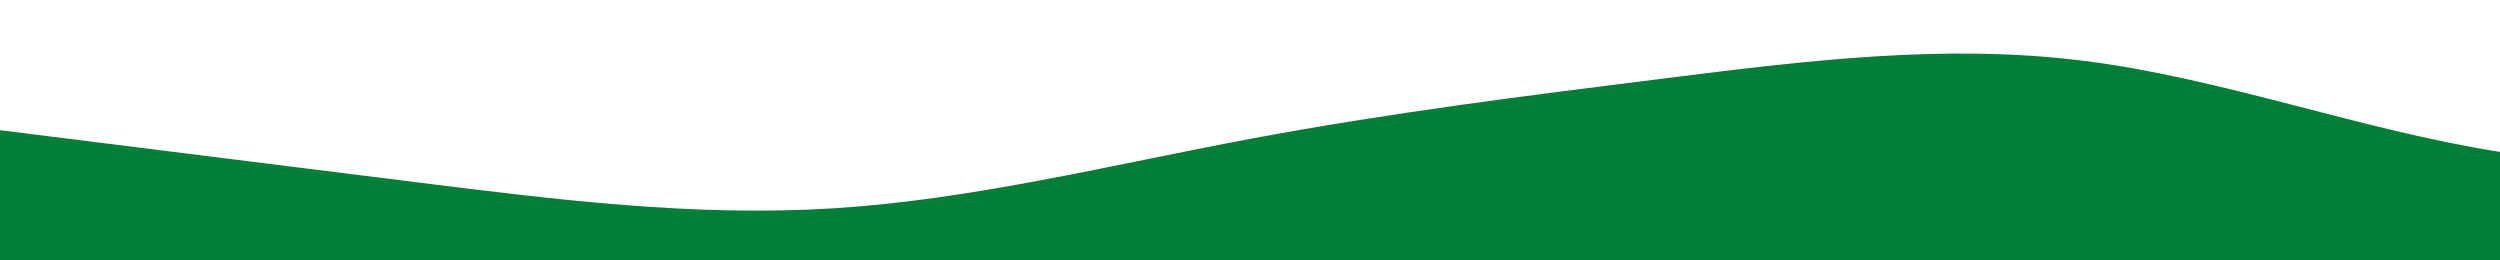 <?xml version="1.0" standalone="no"?>
<svg xmlns:xlink="http://www.w3.org/1999/xlink" id="wave" style="transform:rotate(0deg); transition: 0.3s" viewBox="0 0 1440 150" version="1.1" xmlns="http://www.w3.org/2000/svg"><defs><linearGradient id="sw-gradient-0" x1="0" x2="0" y1="1" y2="0"><stop stop-color="rgba(0, 128, 54, 1)" offset="0%"/><stop stop-color="rgba(0, 128, 54, 1)" offset="100%"/></linearGradient></defs><path style="transform:translate(0, 0px); opacity:1" fill="url(#sw-gradient-0)" d="M0,75L40,80C80,85,160,95,240,105C320,115,400,125,480,120C560,115,640,95,720,80C800,65,880,55,960,45C1040,35,1120,25,1200,35C1280,45,1360,75,1440,87.5C1520,100,1600,95,1680,97.5C1760,100,1840,110,1920,115C2000,120,2080,120,2160,122.5C2240,125,2320,130,2400,112.5C2480,95,2560,55,2640,40C2720,25,2800,35,2880,37.5C2960,40,3040,35,3120,50C3200,65,3280,100,3360,117.5C3440,135,3520,135,3600,125C3680,115,3760,95,3840,75C3920,55,4000,35,4080,42.5C4160,50,4240,85,4320,90C4400,95,4480,70,4560,60C4640,50,4720,55,4800,50C4880,45,4960,30,5040,35C5120,40,5200,65,5280,77.5C5360,90,5440,90,5520,80C5600,70,5680,50,5720,40L5760,30L5760,150L5720,150C5680,150,5600,150,5520,150C5440,150,5360,150,5280,150C5200,150,5120,150,5040,150C4960,150,4880,150,4800,150C4720,150,4640,150,4560,150C4480,150,4400,150,4320,150C4240,150,4160,150,4080,150C4000,150,3920,150,3840,150C3760,150,3680,150,3600,150C3520,150,3440,150,3360,150C3280,150,3200,150,3120,150C3040,150,2960,150,2880,150C2800,150,2720,150,2640,150C2560,150,2480,150,2400,150C2320,150,2240,150,2160,150C2080,150,2000,150,1920,150C1840,150,1760,150,1680,150C1600,150,1520,150,1440,150C1360,150,1280,150,1200,150C1120,150,1040,150,960,150C880,150,800,150,720,150C640,150,560,150,480,150C400,150,320,150,240,150C160,150,80,150,40,150L0,150Z"/></svg>